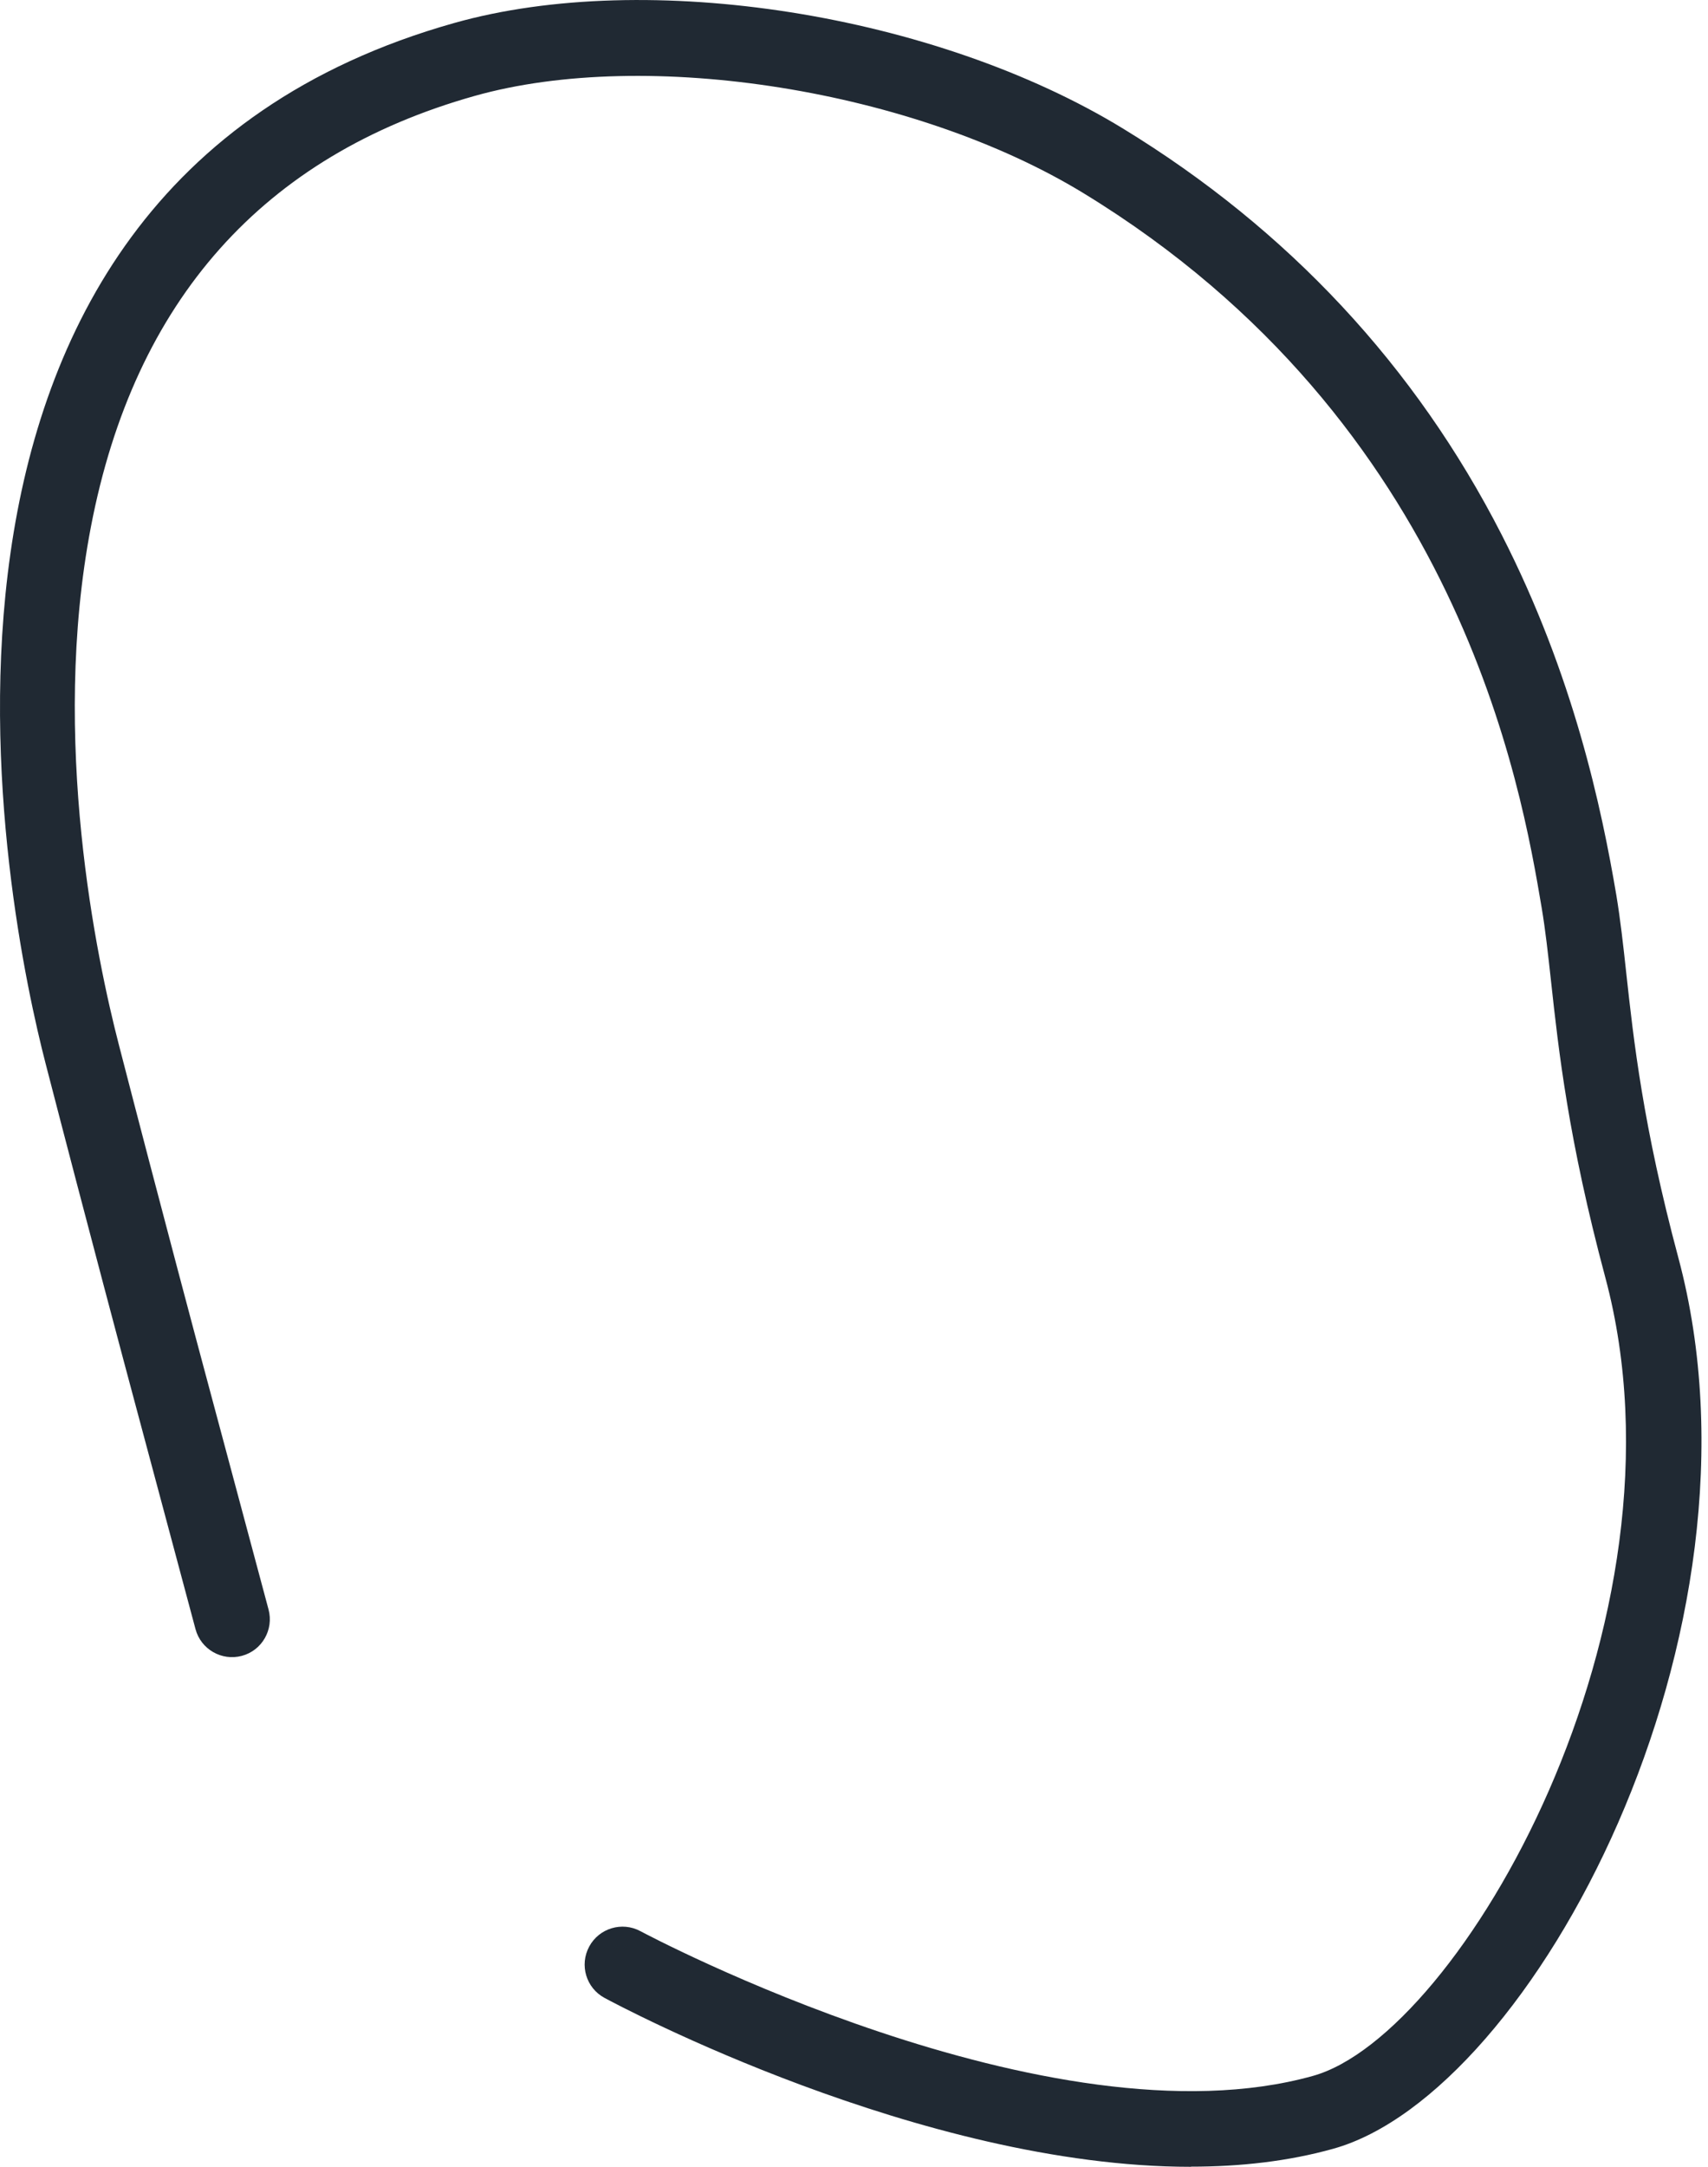 <svg preserveAspectRatio="none" width="100%" height="100%" overflow="visible" style="display: block;" viewBox="0 0 56 71" fill="none" xmlns="http://www.w3.org/2000/svg">
<path id="Vector" d="M39.045 71.002C30.203 71.002 20.307 65.731 19.819 65.466C19.216 65.141 18.993 64.389 19.318 63.785C19.643 63.182 20.395 62.956 20.999 63.281C21.131 63.353 34.424 70.432 43.047 68.023C47.872 66.679 55.659 53.149 52.633 41.859C51.421 37.334 51.104 34.449 50.851 32.131C50.754 31.244 50.669 30.475 50.547 29.748C49.883 25.821 47.861 13.859 35.529 6.333C29.988 2.949 21.214 1.549 15.556 3.145C8.634 5.096 4.402 9.847 2.98 17.267C1.646 24.223 3.175 31.445 3.895 34.226C5.278 39.58 6.647 44.691 6.661 44.741L8.805 52.741C8.981 53.402 8.59 54.083 7.929 54.259C7.267 54.435 6.587 54.044 6.41 53.383L4.267 45.383C4.253 45.331 2.881 40.211 1.494 34.846C0.274 30.128 -4.813 6.308 14.884 0.756C21.23 -1.035 30.663 0.453 36.822 4.214C42.234 7.518 46.408 11.996 49.236 17.524C51.595 22.139 52.51 26.474 52.995 29.334C53.127 30.134 53.221 30.971 53.317 31.858C53.562 34.093 53.865 36.874 55.028 41.214C58.313 53.471 50.253 68.586 43.714 70.41C42.236 70.823 40.66 70.997 39.048 70.997L39.045 71.002Z" fill="#202933"/>
</svg>
